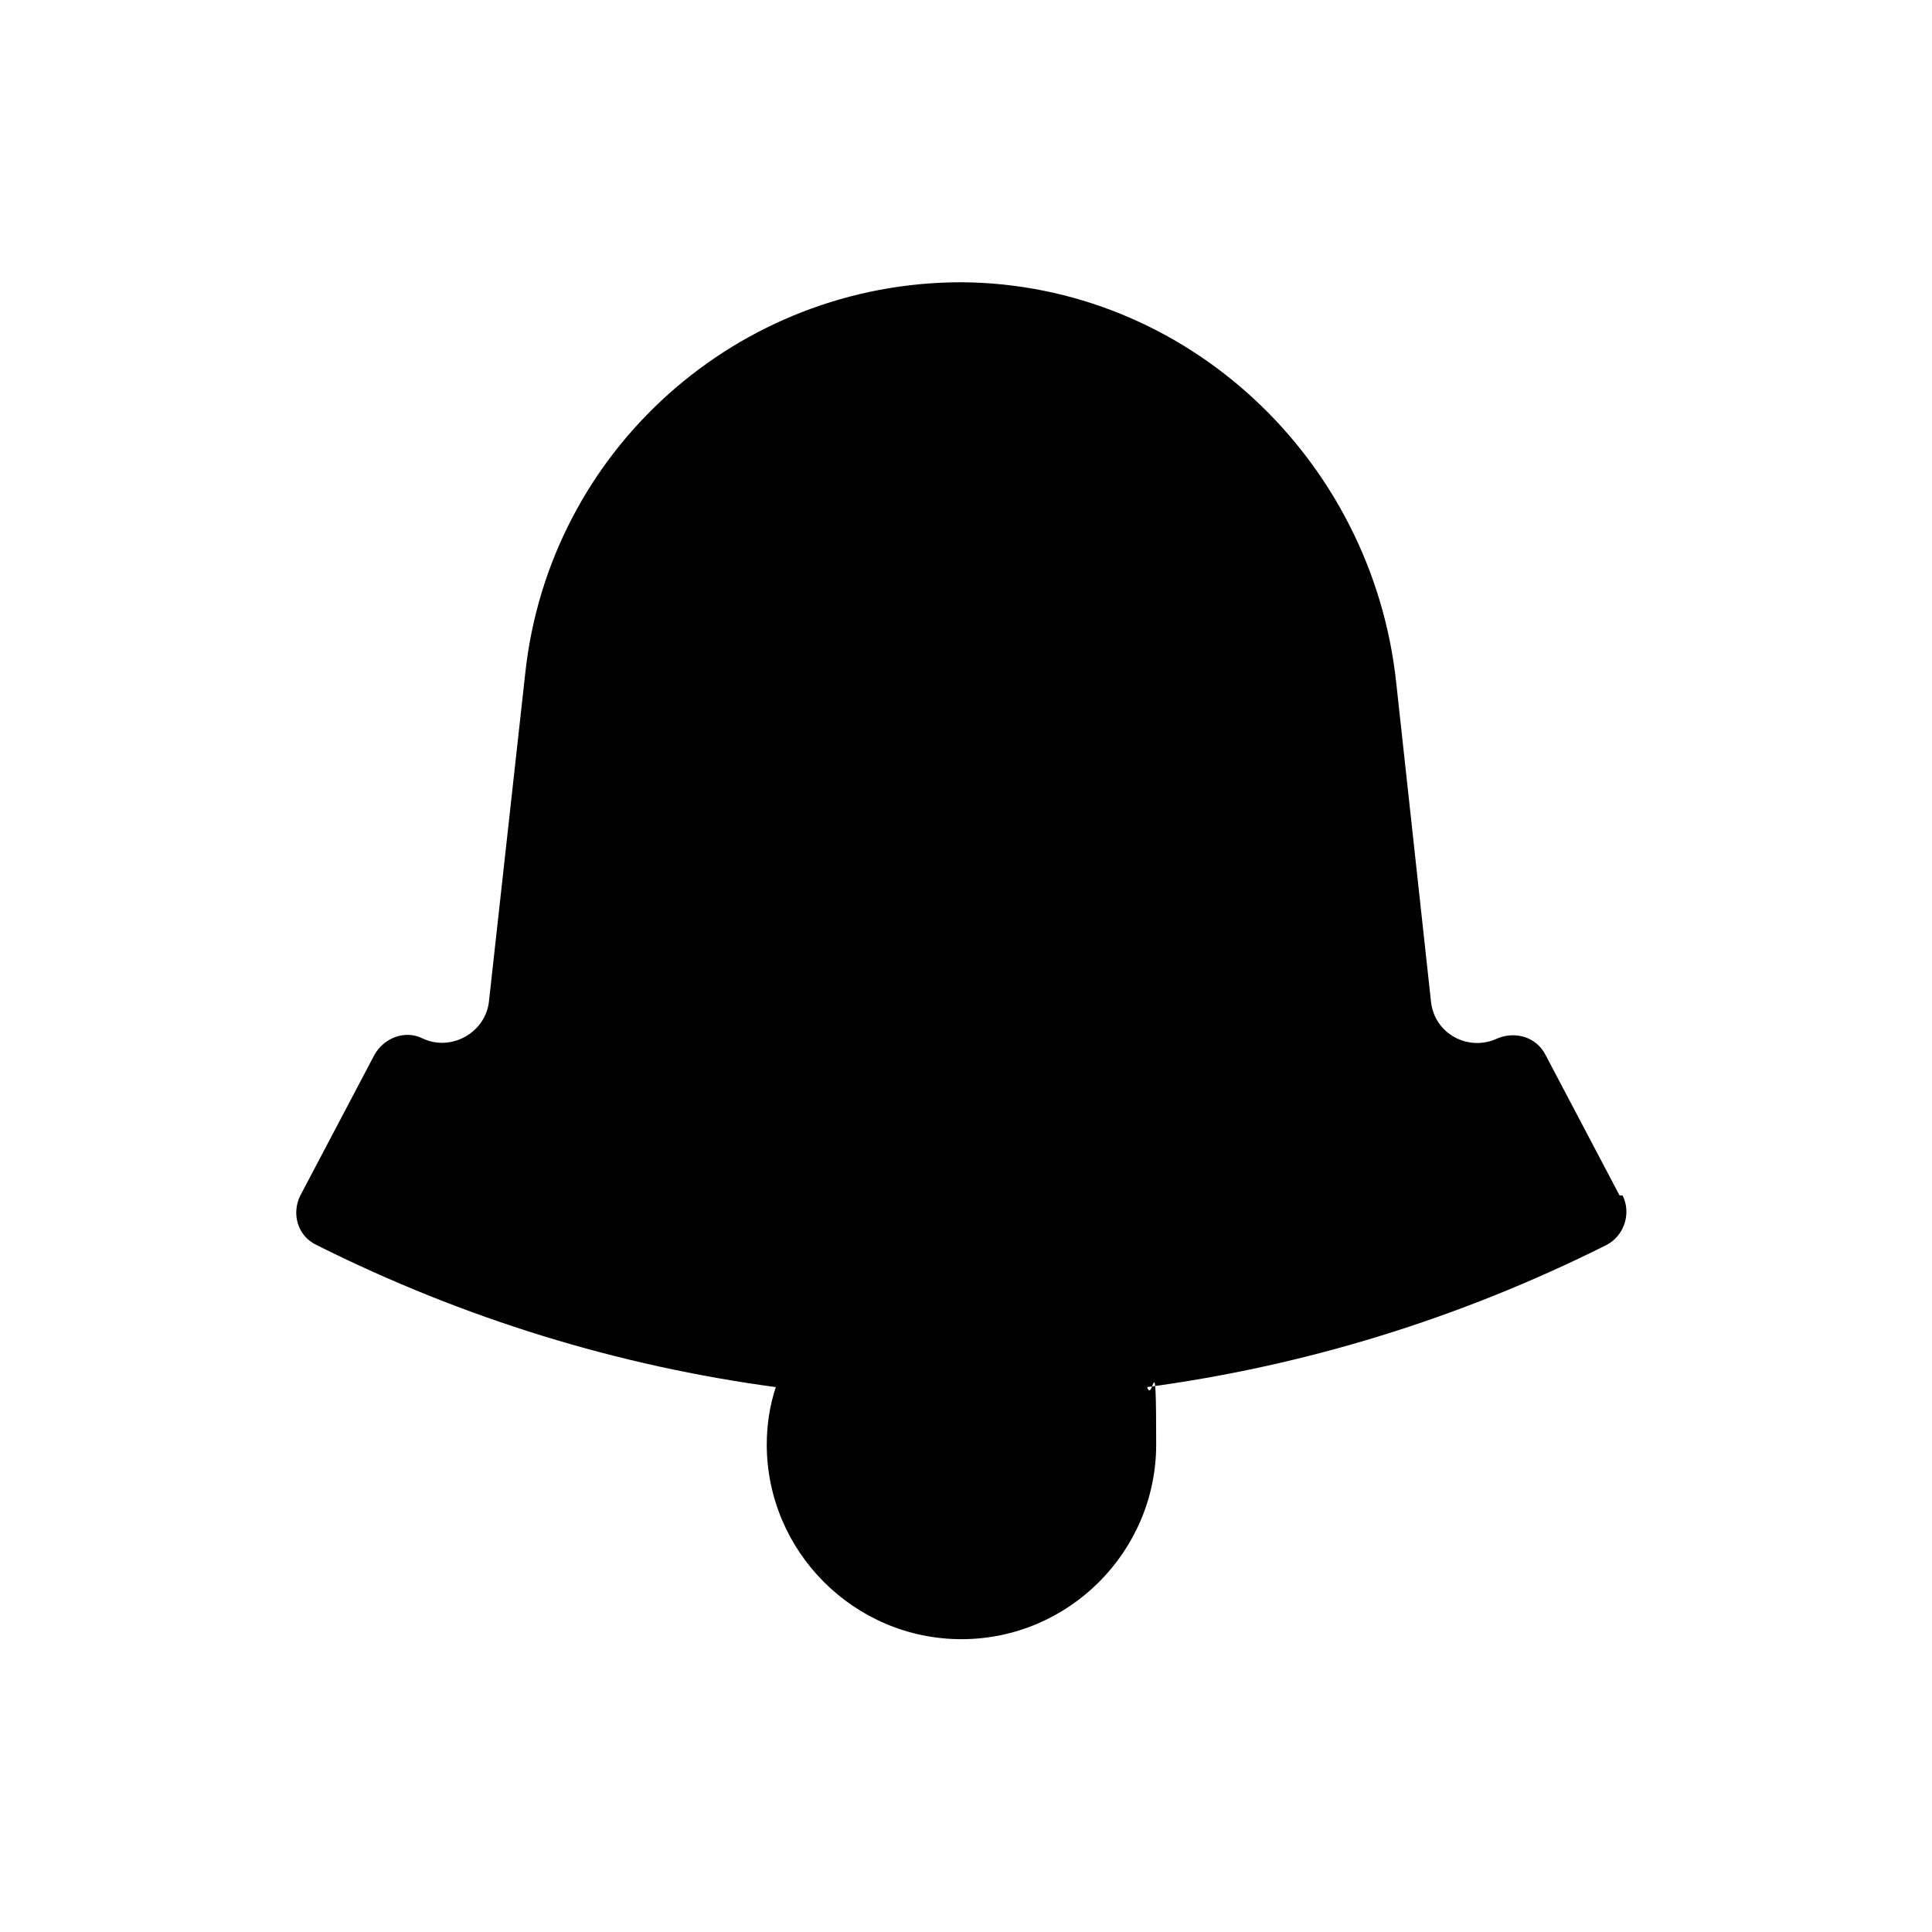 <?xml version="1.0" encoding="UTF-8"?>
<svg id="Layer_1" xmlns="http://www.w3.org/2000/svg" version="1.1" viewBox="0 0 128 128">
  <!-- Generator: Adobe Illustrator 29.3.1, SVG Export Plug-In . SVG Version: 2.1.0 Build 151)  -->
  <defs>
    <style>
      .st0 {
        fill-rule: evenodd;
      }
    </style>
  </defs>
  <path class="st0" d="M107.3,79.2l-4.9-9.3c-.6-1.2-2-1.6-3.2-1.1,0,0,0,0,0,0-1.9.9-4.2-.3-4.4-2.5l-2.3-21.1c-1.6-14.8-13.9-26.4-28.8-26.5-14.8,0-27.3,11.1-28.9,25.9l-2.4,21.7c-.2,2.1-2.5,3.4-4.4,2.5,0,0,0,0,0,0-1.2-.6-2.6,0-3.2,1.1l-4.9,9.3c-.6,1.2-.2,2.7,1.1,3.3,9.8,4.9,20,8,30.4,9.4-.4,1.2-.6,2.5-.6,3.8,0,7.1,5.8,12.9,12.9,12.9s12.9-5.8,12.9-12.9-.2-2.6-.6-3.8c10.4-1.4,20.6-4.5,30.4-9.4,1.2-.6,1.7-2.1,1.1-3.3Z"/>
</svg>